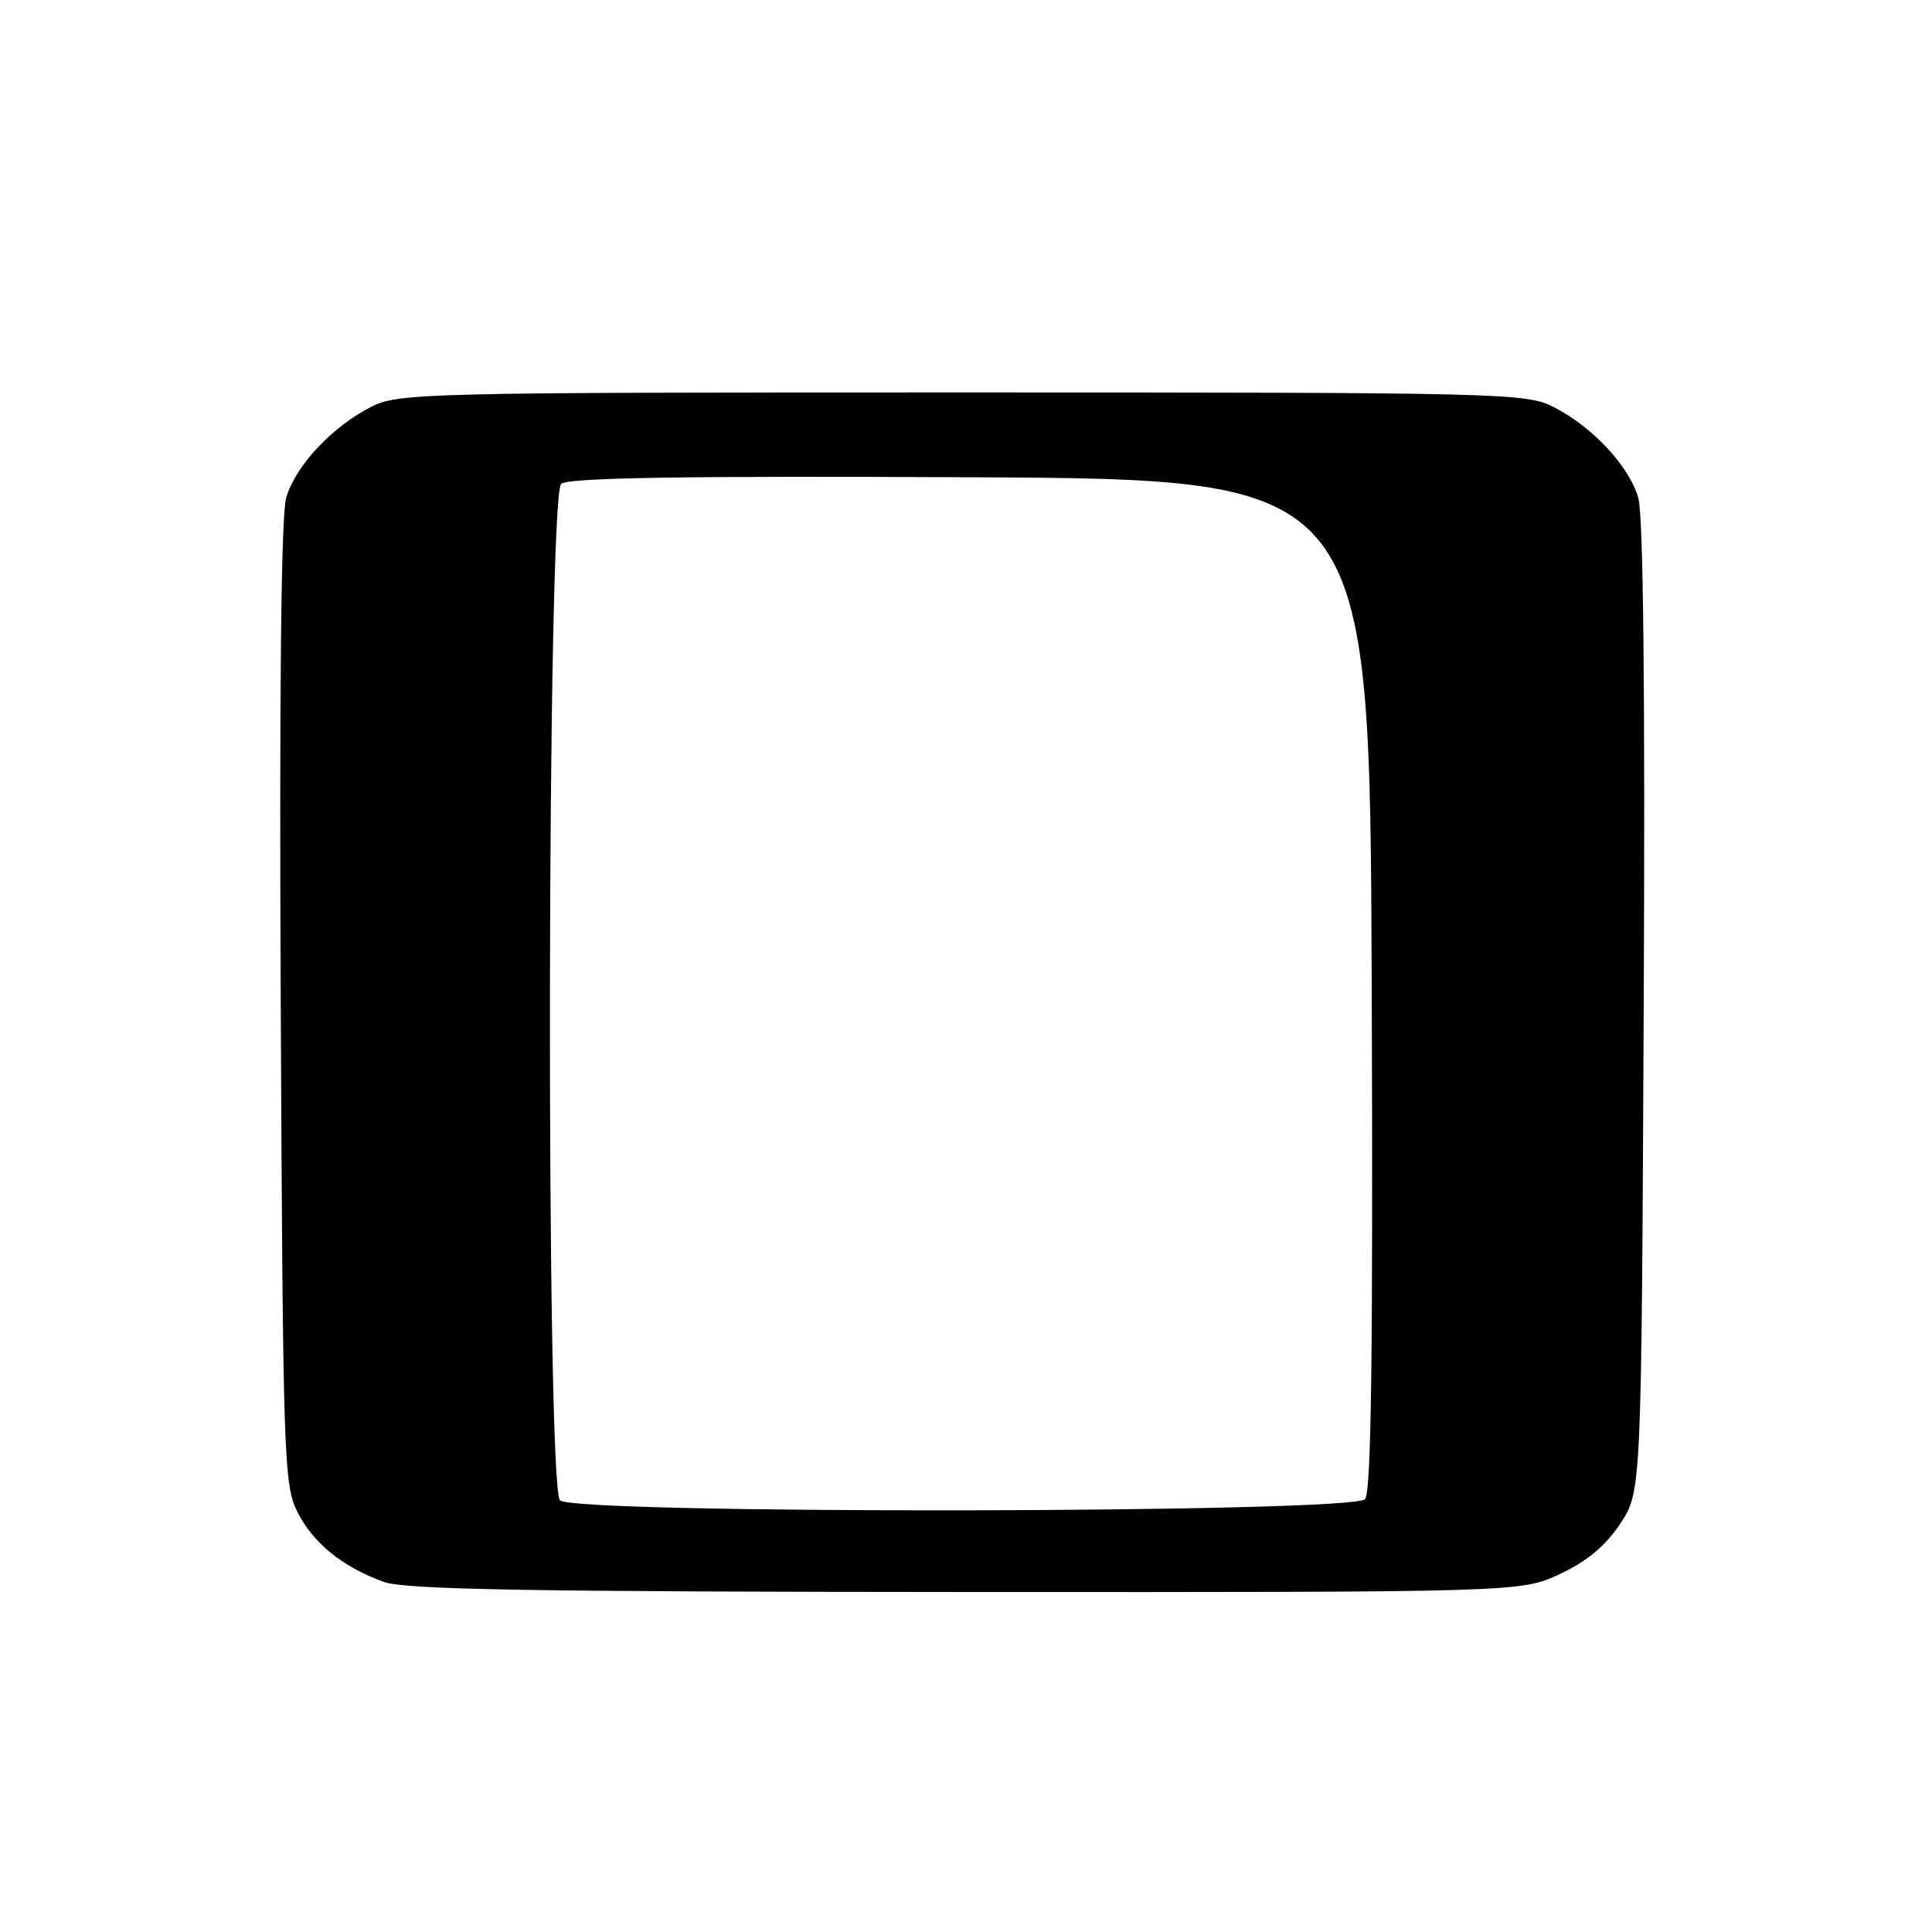 <?xml version="1.0" encoding="UTF-8" standalone="no"?>
<!DOCTYPE svg PUBLIC "-//W3C//DTD SVG 1.1//EN" "http://www.w3.org/Graphics/SVG/1.1/DTD/svg11.dtd" >
<svg xmlns="http://www.w3.org/2000/svg" xmlns:xlink="http://www.w3.org/1999/xlink" version="1.1" viewBox="0 0 256 256">
 <g >
 <path fill="currentColor"
d=" M 206.69 208.57 C 210.28 206.89 212.74 204.84 214.69 201.90 C 217.50 197.65 217.50 197.65 217.80 133.57 C 218.00 91.79 217.75 68.27 217.08 65.96 C 215.85 61.74 211.02 56.56 205.84 53.92 C 202.23 52.08 199.07 52.00 127.50 52.00 C 55.93 52.00 52.77 52.08 49.16 53.92 C 43.98 56.56 39.15 61.74 37.92 65.96 C 37.25 68.27 37.00 91.60 37.20 133.00 C 37.48 192.71 37.61 196.72 39.37 200.27 C 41.45 204.45 45.41 207.66 50.89 209.62 C 53.71 210.63 70.53 210.92 128.00 210.95 C 201.50 210.98 201.50 210.98 206.69 208.57 Z  M 74.20 198.80 C 72.32 196.92 72.48 65.68 74.36 64.11 C 75.35 63.30 90.39 63.05 128.61 63.24 C 181.50 63.50 181.50 63.50 181.76 130.39 C 181.94 178.97 181.71 197.65 180.88 198.64 C 179.33 200.52 76.07 200.67 74.20 198.80 Z "/>
</g>
</svg>
